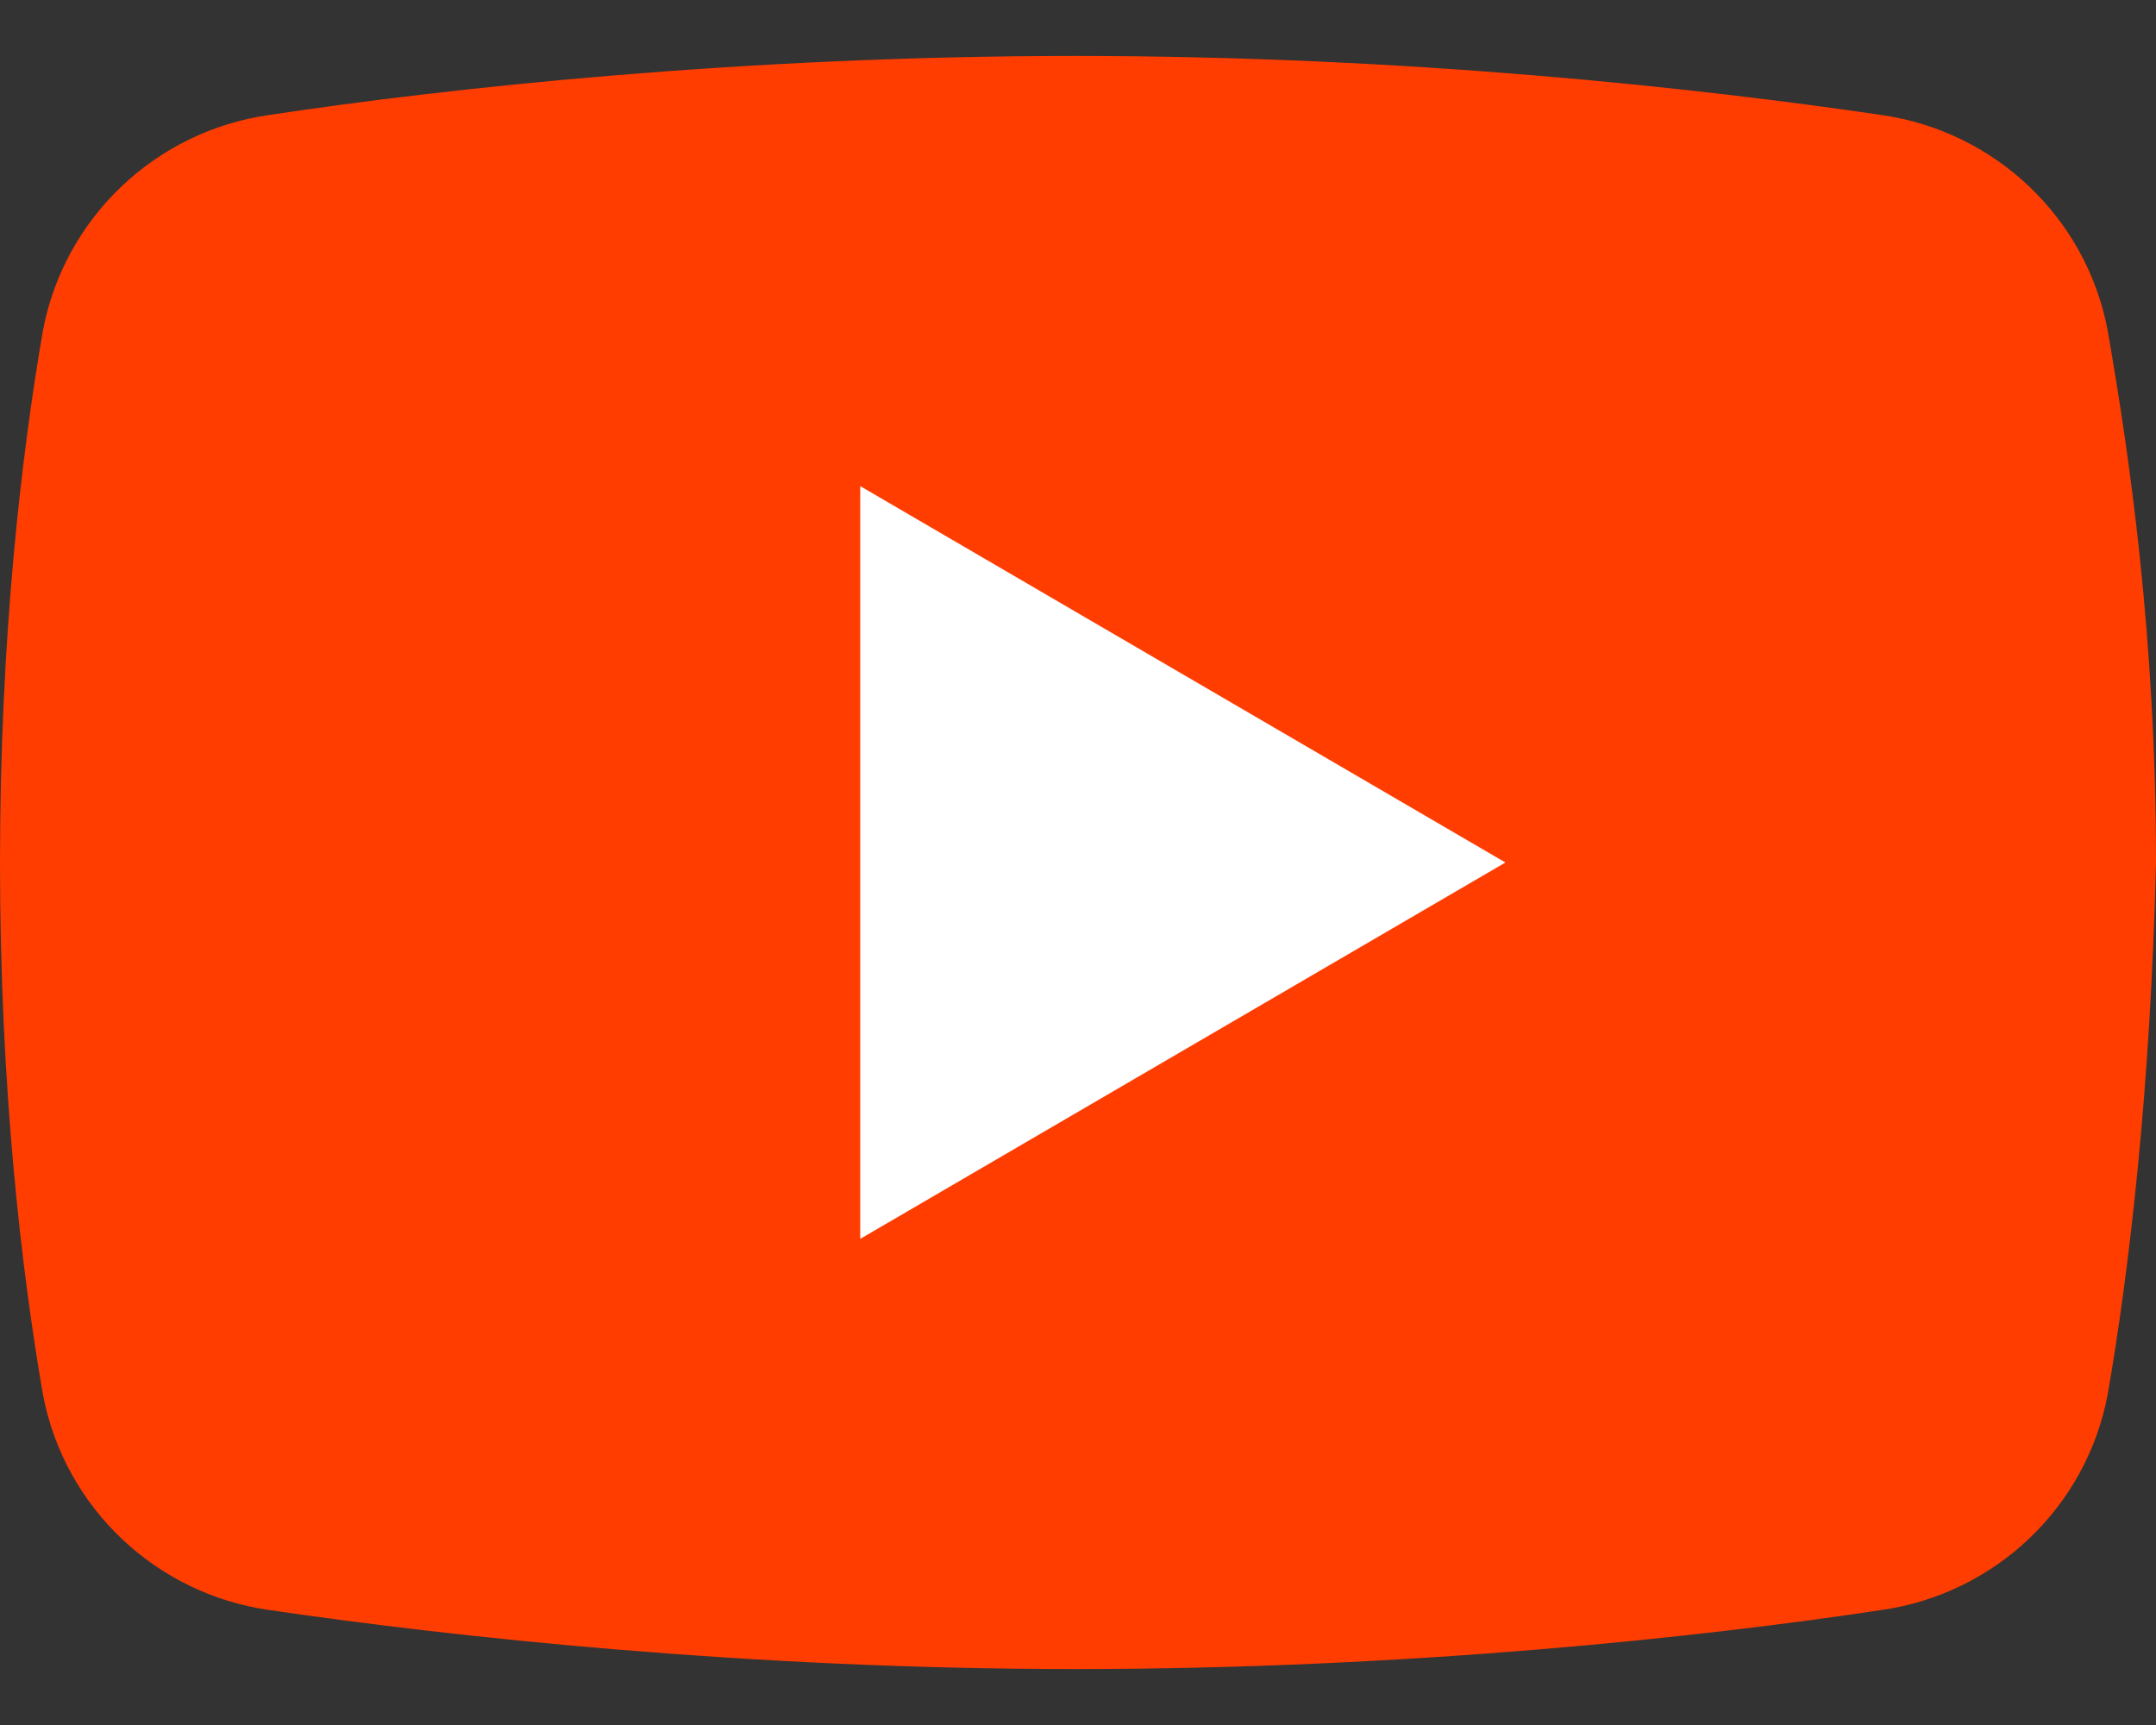 <svg width="20" height="16" viewBox="0 0 20 16" fill="none" xmlns="http://www.w3.org/2000/svg">
<rect x="0" y="0" width="20" height="16" fill="#333333" stroke="none"/>
<g id="Group">
<path id="Vector" d="M19.551 12.938C19.352 13.985 18.504 14.783 17.456 14.933C15.81 15.182 13.067 15.481 9.975 15.481C6.933 15.481 4.19 15.182 2.494 14.933C1.446 14.783 0.599 13.985 0.399 12.938C0.2 11.79 0 10.095 0 8C0 5.905 0.2 4.209 0.399 3.062C0.599 2.015 1.446 1.217 2.494 1.067C4.14 0.818 6.883 0.519 9.975 0.519C13.067 0.519 15.761 0.818 17.456 1.067C18.504 1.217 19.352 2.015 19.551 3.062C19.751 4.209 20 5.905 20 8C19.95 10.095 19.751 11.79 19.551 12.938Z" fill="#FF3D00"/>
<path id="Vector_2" d="M7.98 11.491V4.509L13.965 8L7.98 11.491Z" fill="white"/>
</g>
</svg>
